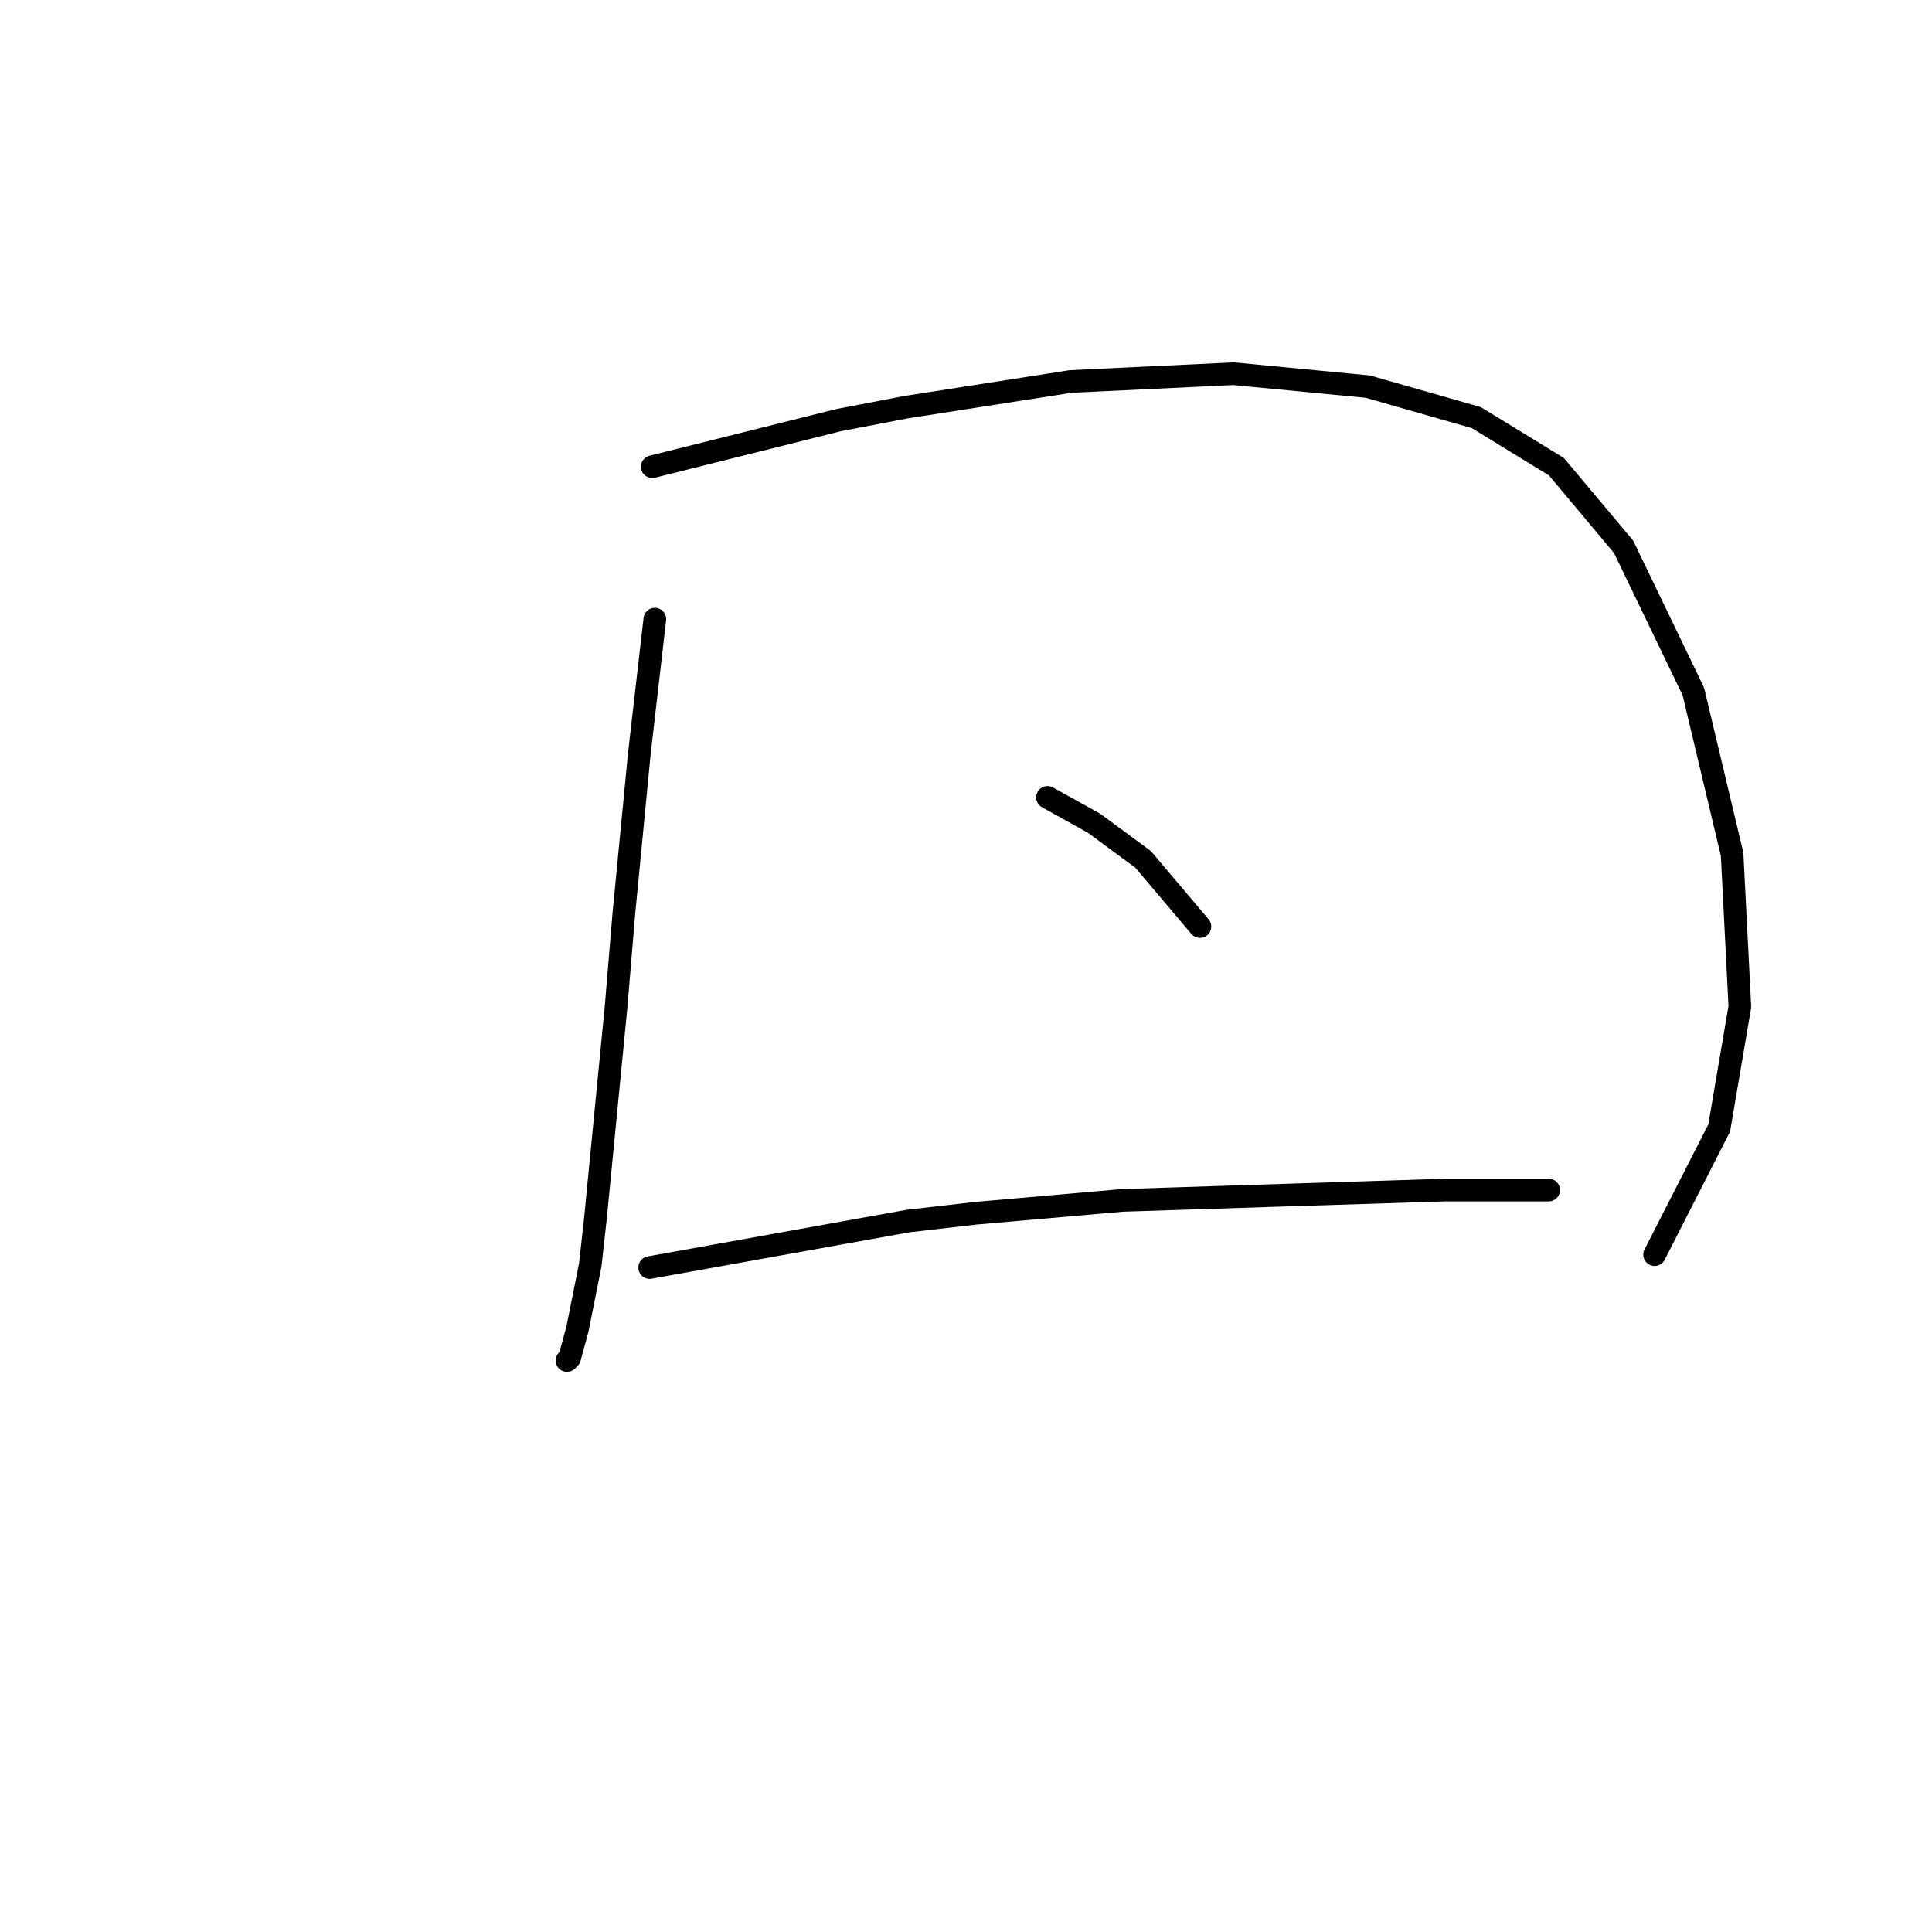 <?xml version="1.0" standalone="no"?>
    <svg width="256" height="256" xmlns="http://www.w3.org/2000/svg" version="1.1">
    <polyline stroke="black" stroke-width="3" stroke-linecap="round" fill="transparent" stroke-linejoin="round" points="86.769 82.039 85.742 90.939 84.716 99.839 82.662 121.062 81.635 133.385 78.896 161.454 78.212 167.616 76.5 176.173 75.473 179.939 75.131 180.281 75.131 180.281 " />
        <polyline stroke="black" stroke-width="3" stroke-linecap="round" fill="transparent" stroke-linejoin="round" points="86.427 61.842 98.75 58.762 111.073 55.681 119.973 53.969 141.881 50.546 163.446 49.519 181.246 51.231 195.623 55.339 206.235 61.842 215.135 72.454 224.377 91.623 229.512 113.189 230.539 133.385 227.8 149.473 219.243 166.246 219.243 166.246 " />
        <polyline stroke="black" stroke-width="3" stroke-linecap="round" fill="transparent" stroke-linejoin="round" points="138.8 105.658 141.881 107.369 144.962 109.081 151.466 113.873 158.996 122.773 158.996 122.773 " />
        <polyline stroke="black" stroke-width="3" stroke-linecap="round" fill="transparent" stroke-linejoin="round" points="86.085 167.958 103.2 164.877 120.316 161.796 129.216 160.769 148.727 159.058 169.95 158.373 191.516 157.689 200.416 157.689 205.208 157.689 205.208 157.689 " />
        </svg>